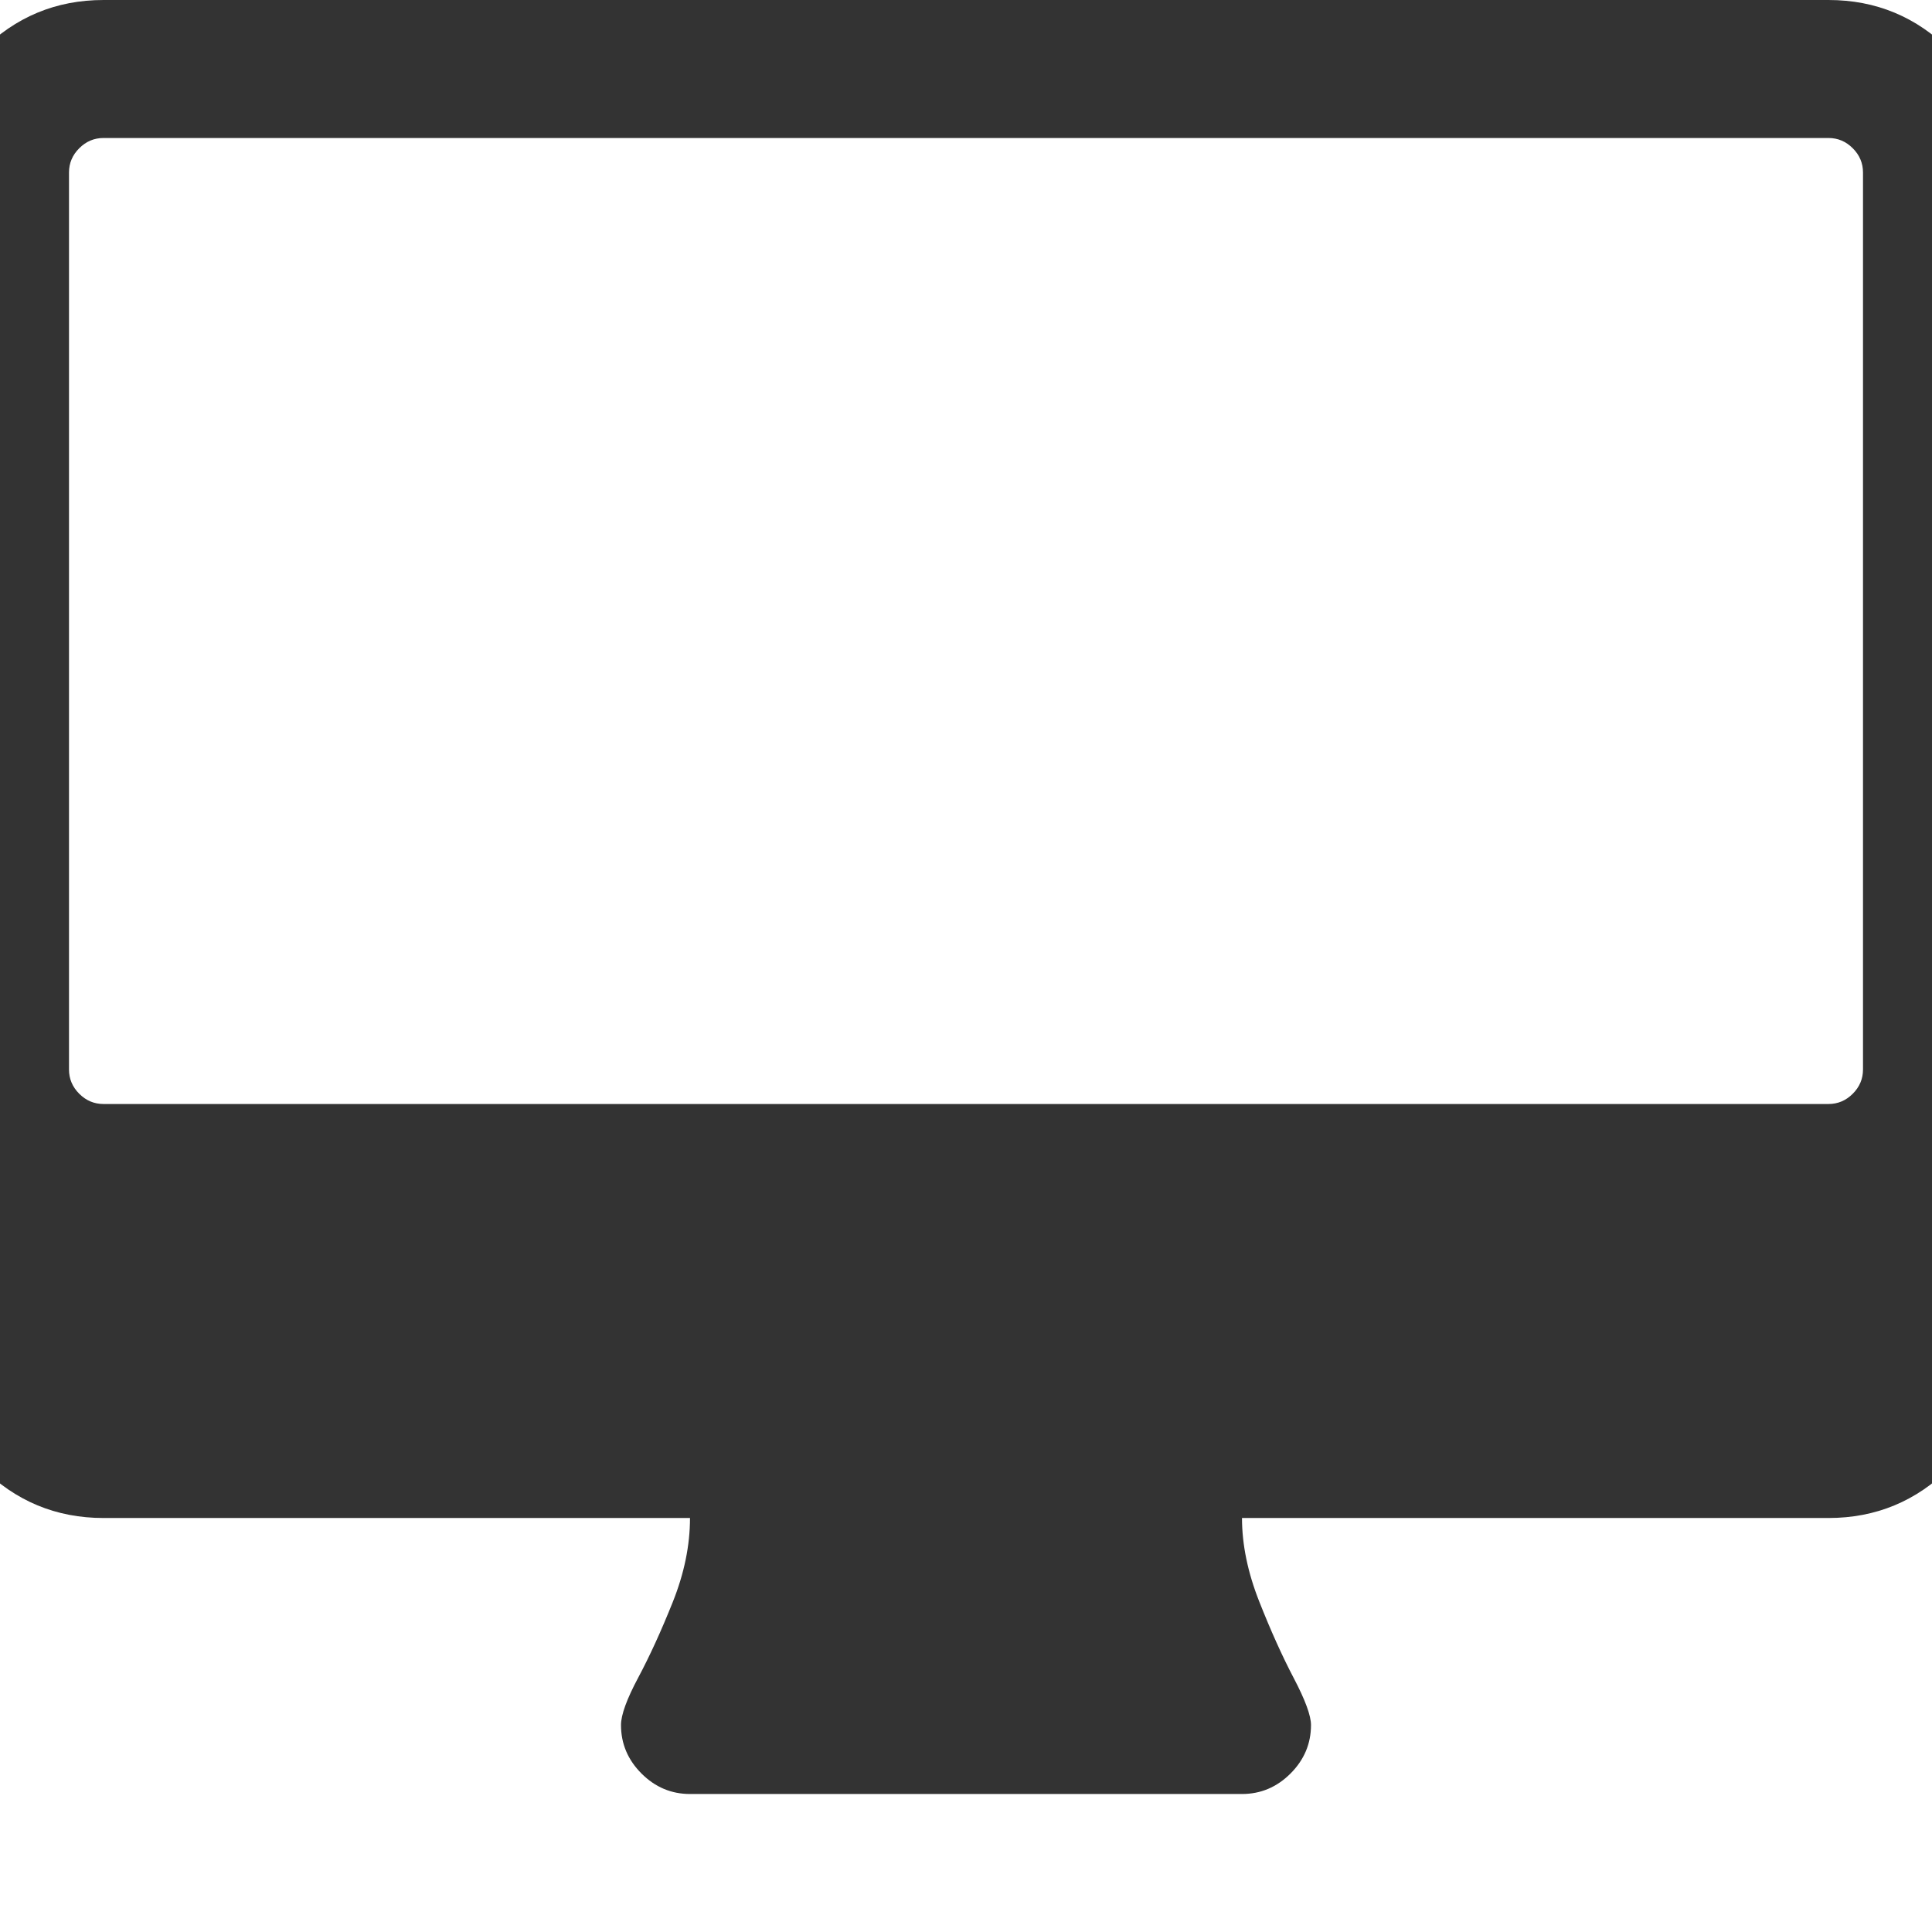 <svg width="1792" height="1792" viewBox="0 0 1792 1792" xmlns="http://www.w3.org/2000/svg"><path fill="#333" d="M1728 992v-832q0-13-9.5-22.5t-22.5-9.5h-1600q-13 0-22.5 9.5t-9.5 22.5v832q0 13 9.5 22.5t22.5 9.5h1600q13 0 22.5-9.5t9.5-22.5zm128-832v1088q0 66-47 113t-113 47h-544q0 37 16 77.5t32 71 16 43.5q0 26-19 45t-45 19h-512q-26 0-45-19t-19-45q0-14 16-44t32-70 16-78h-544q-66 0-113-47t-47-113v-1088q0-66 47-113t113-47h1600q66 0 113 47t47 113z"/></svg>